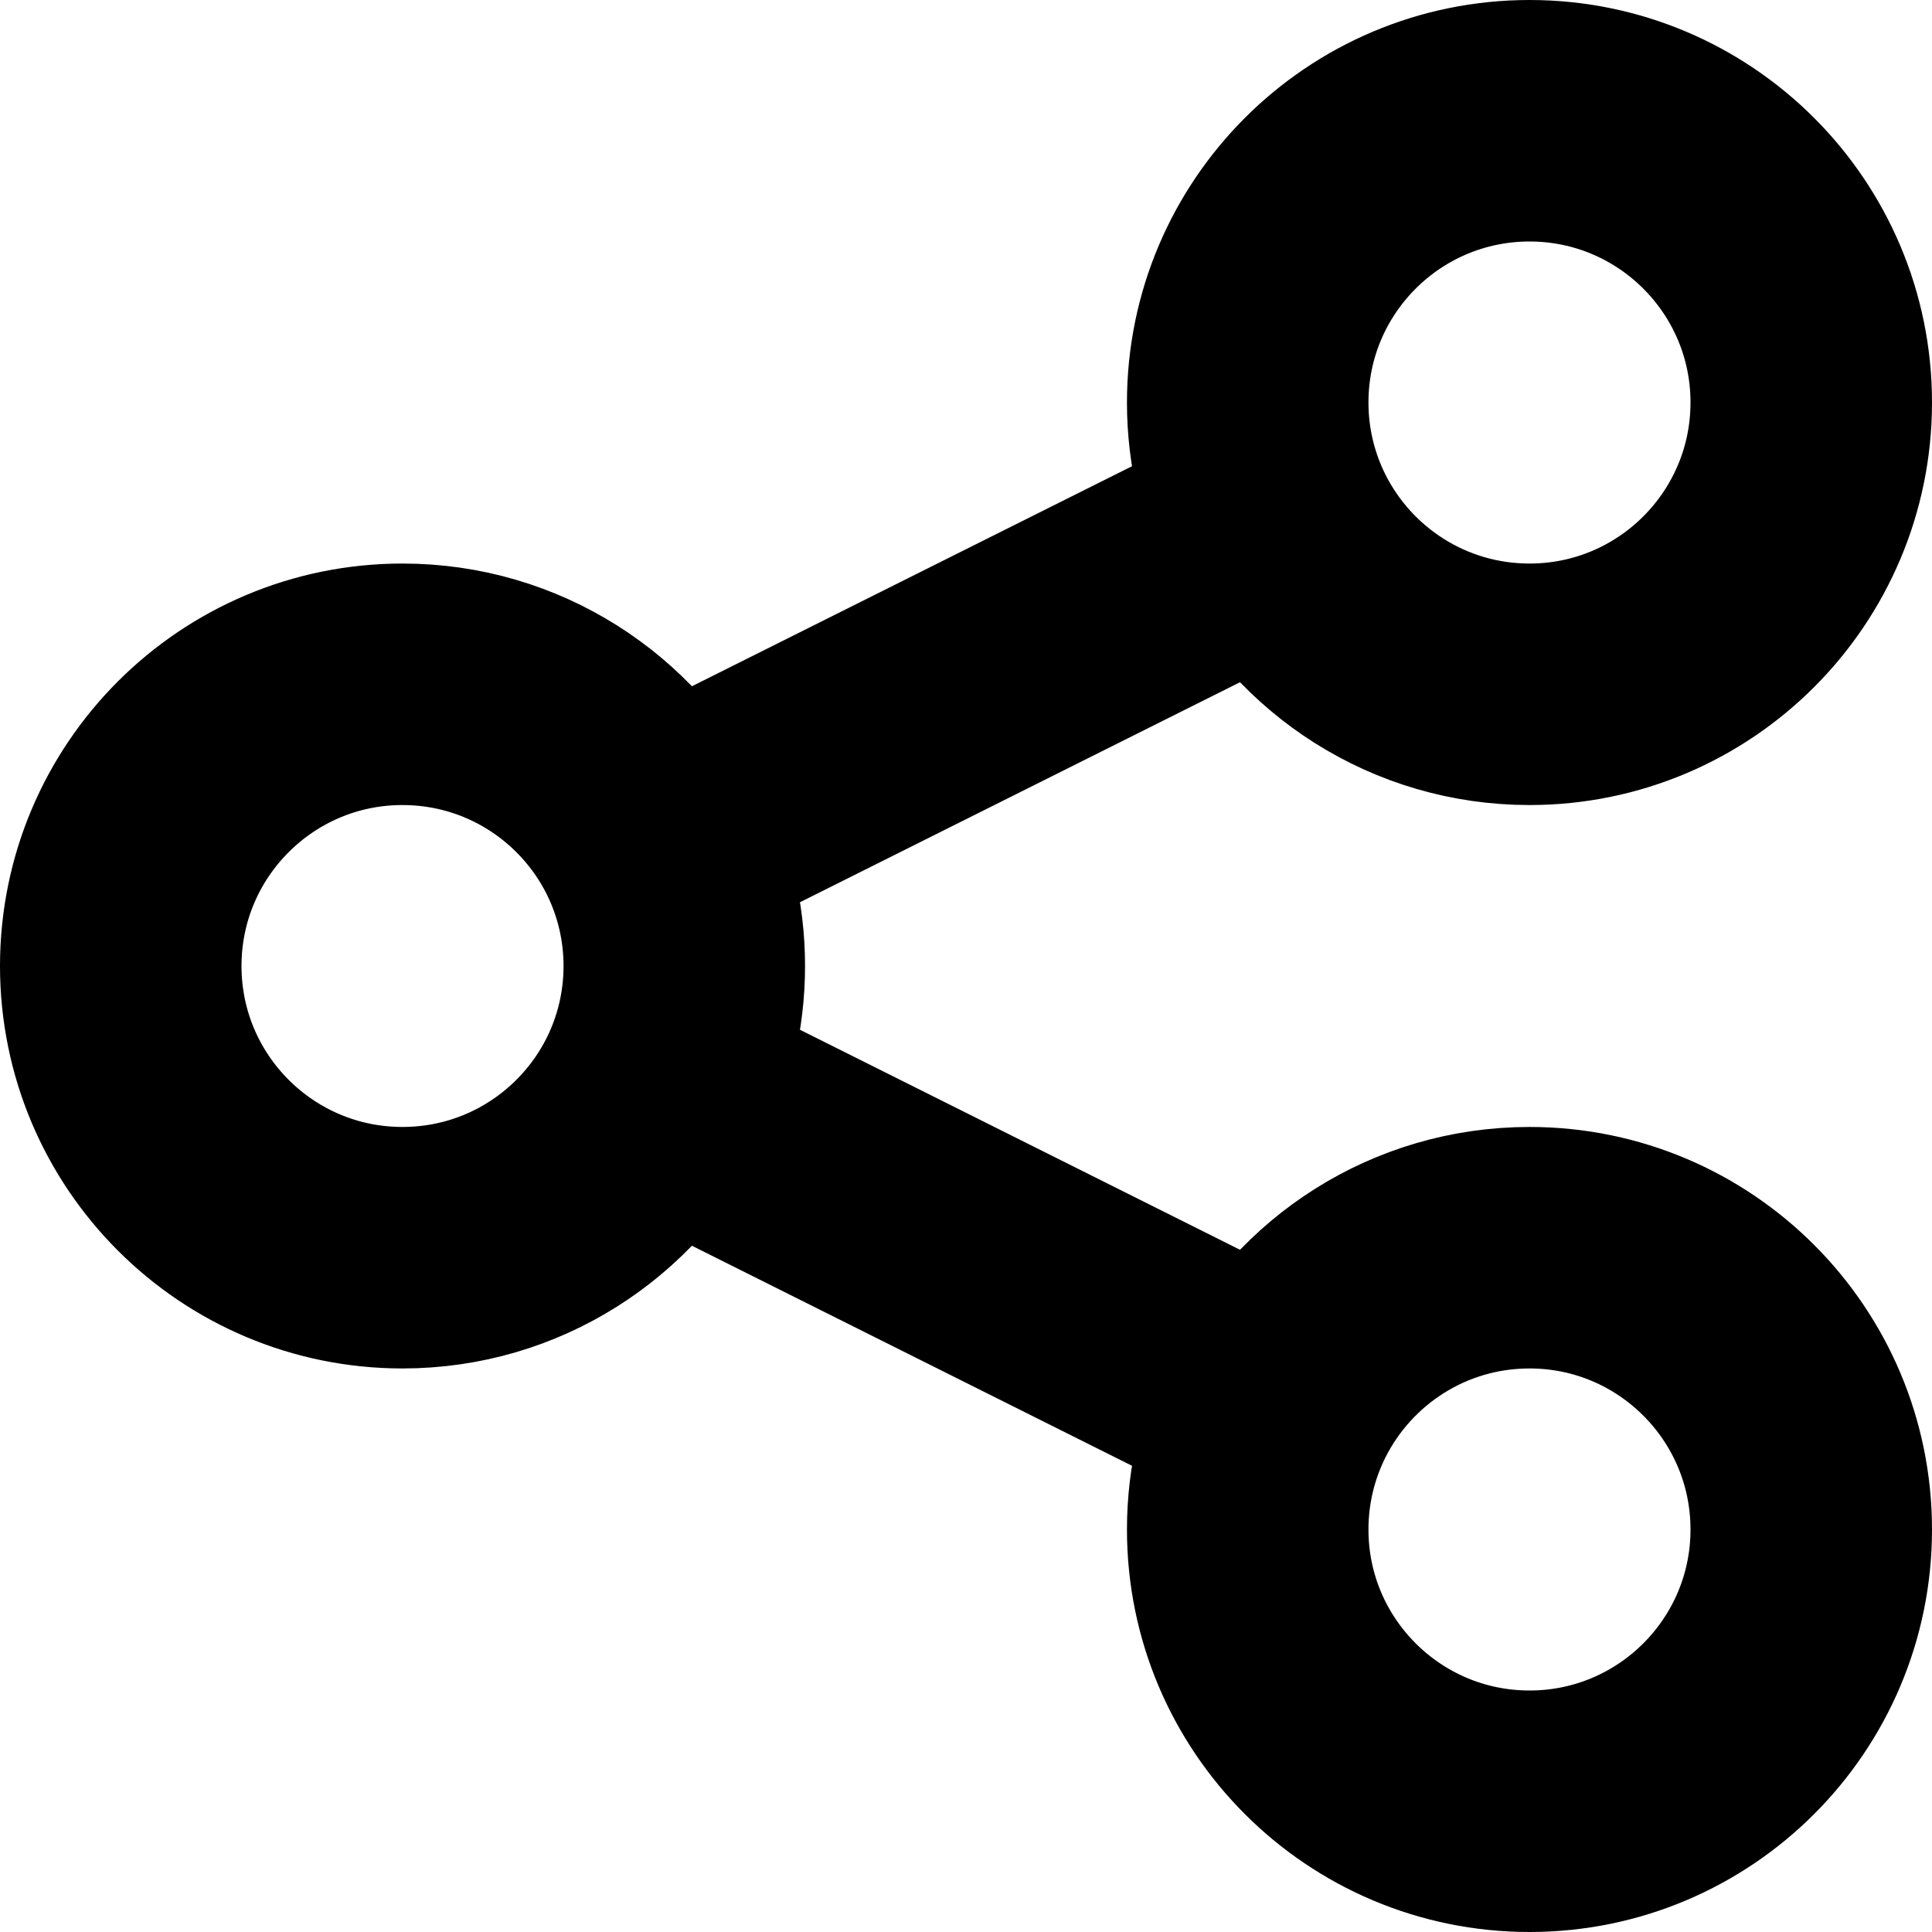 <svg width="16" height="16" viewBox="0 0 16 16" fill="none" xmlns="http://www.w3.org/2000/svg">
<path id="Icon" d="M5.421 9.044C5.578 8.73 5.667 8.375 5.667 8C5.667 7.625 5.578 7.27 5.421 6.956M5.421 9.044C5.038 9.808 4.247 10.333 3.333 10.333C2.045 10.333 1 9.289 1 8C1 6.711 2.045 5.667 3.333 5.667C4.247 5.667 5.038 6.192 5.421 6.956M5.421 9.044L10.579 11.623M5.421 6.956L10.579 4.377M10.579 4.377C10.962 5.142 11.753 5.667 12.667 5.667C13.955 5.667 15 4.622 15 3.333C15 2.045 13.955 1 12.667 1C11.378 1 10.333 2.045 10.333 3.333C10.333 3.709 10.422 4.063 10.579 4.377ZM10.579 11.623C10.422 11.937 10.333 12.291 10.333 12.667C10.333 13.955 11.378 15 12.667 15C13.955 15 15 13.955 15 12.667C15 11.378 13.955 10.333 12.667 10.333C11.753 10.333 10.962 10.858 10.579 11.623Z" stroke="black" stroke-width="2" stroke-linecap="round" stroke-linejoin="round"/>
</svg>
